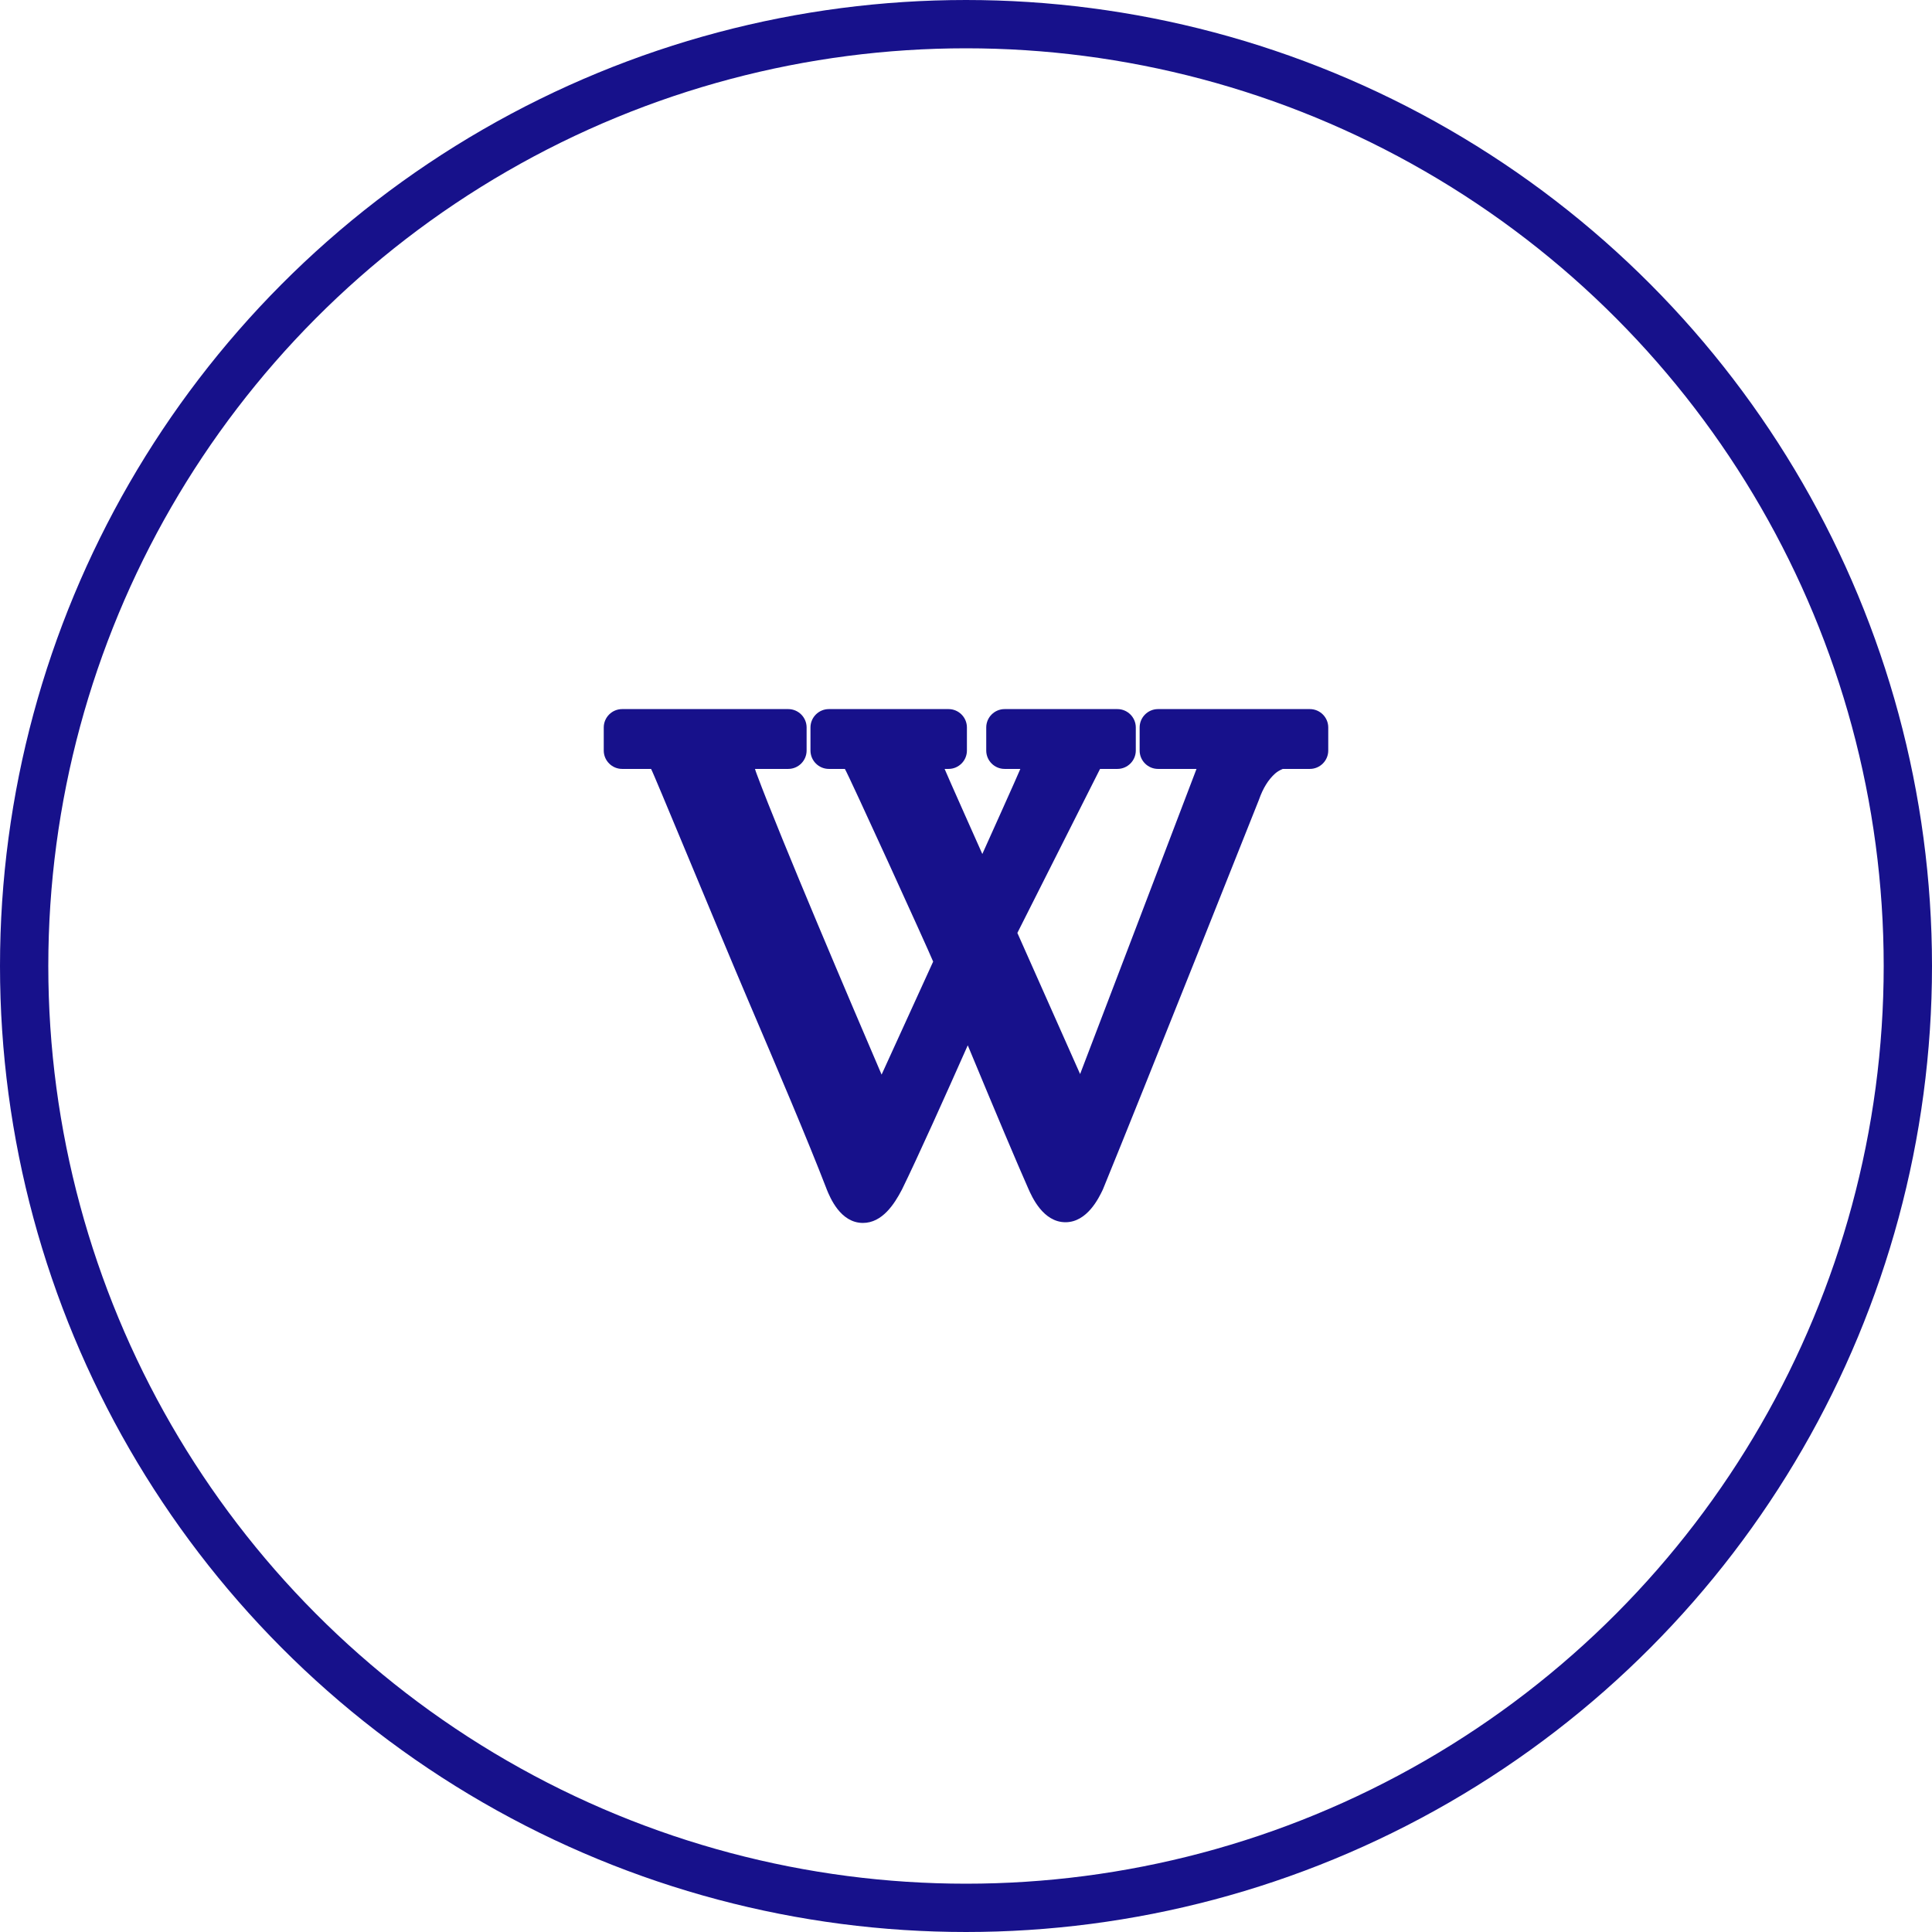 <svg width="80" height="80" viewBox="0 0 80 80" fill="none" xmlns="http://www.w3.org/2000/svg">
<circle cx="40" cy="40" r="39" stroke="#17118B" stroke-width="2"/>
<path d="M54.239 29.362H47.951C47.532 29.362 47.19 29.704 47.19 30.123V31.078C47.19 31.497 47.532 31.839 47.951 31.839H49.545C49.549 31.843 44.725 44.474 44.725 44.474L42.127 38.63C42.127 38.63 45.539 31.857 45.551 31.839H46.27C46.689 31.839 47.031 31.496 47.031 31.078V30.123C47.031 29.704 46.689 29.362 46.27 29.362H41.599C41.18 29.362 40.838 29.704 40.838 30.123V31.078C40.838 31.497 41.18 31.839 41.599 31.839H42.25C42.221 31.932 40.676 35.362 40.676 35.362C40.676 35.362 39.208 32.074 39.114 31.839H39.278C39.696 31.839 40.038 31.497 40.038 31.078V30.123C40.038 29.704 39.696 29.362 39.278 29.362H34.321C33.902 29.362 33.56 29.704 33.56 30.123V31.078C33.56 31.497 33.902 31.839 34.321 31.839H34.984C35.114 32.032 38.39 39.212 38.64 39.818L36.505 44.497C35.279 41.639 32.341 34.749 31.345 32.08C31.308 31.985 31.282 31.906 31.262 31.839H32.639C33.058 31.839 33.4 31.497 33.4 31.078V30.123C33.4 29.704 33.058 29.362 32.639 29.362H25.761C25.342 29.362 25 29.704 25 30.123V31.078C25 31.497 25.342 31.839 25.761 31.839H26.959C27.024 31.913 29.694 38.408 30.99 41.446C32.187 44.253 33.425 47.155 34.227 49.232C34.228 49.236 34.23 49.24 34.231 49.245C34.372 49.589 34.799 50.639 35.732 50.639C36.532 50.639 37.034 49.857 37.341 49.269C37.344 49.264 37.347 49.258 37.35 49.252C37.994 47.938 39.159 45.344 40.073 43.284C41.274 46.178 42.115 48.168 42.576 49.209C42.728 49.555 43.192 50.61 44.119 50.61H44.119C45.02 50.61 45.503 49.598 45.662 49.266C45.667 49.254 45.673 49.241 45.678 49.229C47.303 45.259 52.073 33.26 52.121 33.139C52.125 33.13 52.129 33.12 52.132 33.111C52.297 32.638 52.518 32.283 52.802 32.029C52.887 31.954 52.993 31.891 53.118 31.839H54.239C54.658 31.839 55 31.496 55 31.078V30.123C55 29.704 54.658 29.362 54.239 29.362Z" fill="#17118B"/>
</svg>
